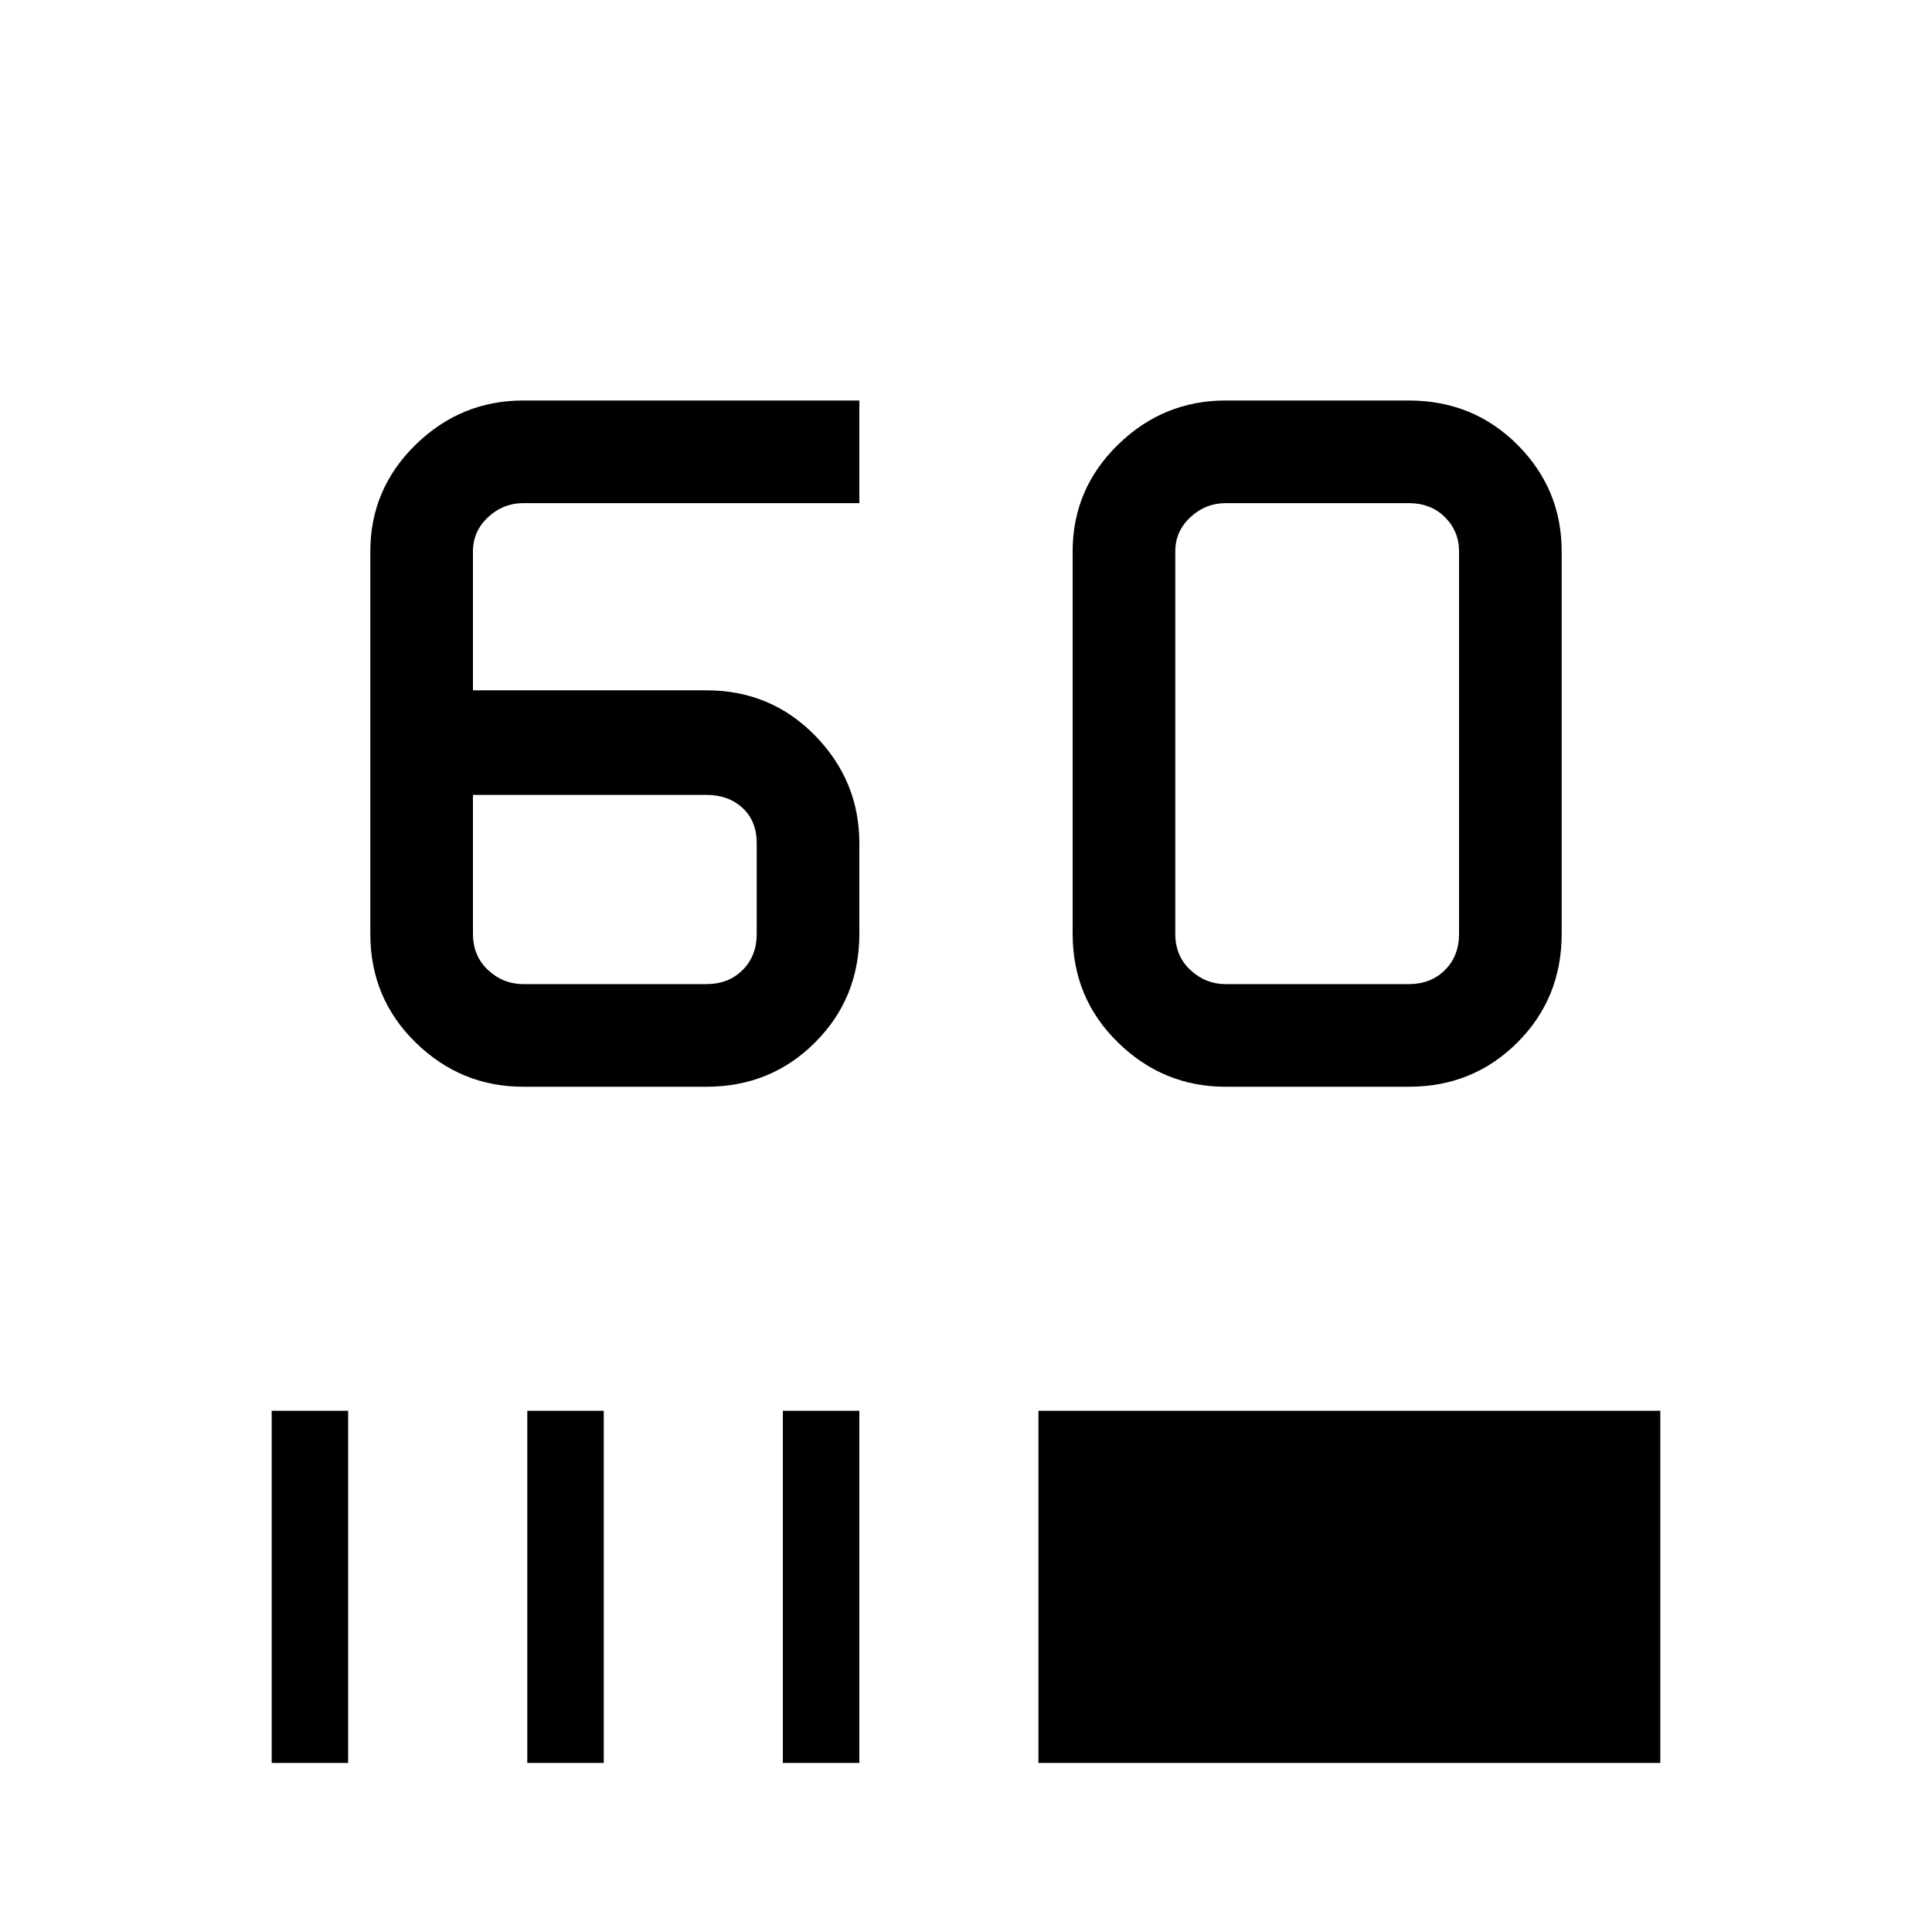 <svg xmlns="http://www.w3.org/2000/svg" height="40" width="40"><path d="M14.625 22.5h-3.792q-1.291 0-2.229-.917-.937-.916-.937-2.25v-7.916q0-1.292.937-2.209.938-.916 2.229-.916h6.959v2.125h-6.959q-.416 0-.729.291-.312.292-.312.709v2.875h4.833q1.333 0 2.25.937.917.938.917 2.229v1.875q0 1.334-.917 2.25-.917.917-2.25.917Zm-4.833-6.042v2.875q0 .459.312.75.313.292.729.292h3.792q.458 0 .75-.292.292-.291.292-.75v-1.875q0-.458-.292-.729-.292-.271-.75-.271ZM29.167 22.5h-3.792q-1.292 0-2.229-.917-.938-.916-.938-2.25v-7.916q0-1.292.938-2.209.937-.916 2.229-.916h3.792q1.333 0 2.25.916.916.917.916 2.209v7.916q0 1.334-.916 2.25-.917.917-2.25.917Zm0-2.125q.458 0 .75-.292.291-.291.291-.75v-7.916q0-.417-.291-.709-.292-.291-.75-.291h-3.792q-.417 0-.729.291-.313.292-.313.709v7.916q0 .459.313.75.312.292.729.292ZM5.625 36.5v-7.292h1.583V36.5Zm5.292 0v-7.292H12.5V36.5Zm5.291 0v-7.292h1.584V36.5Zm5.292 0v-7.292h12.875V36.5Z"/></svg>